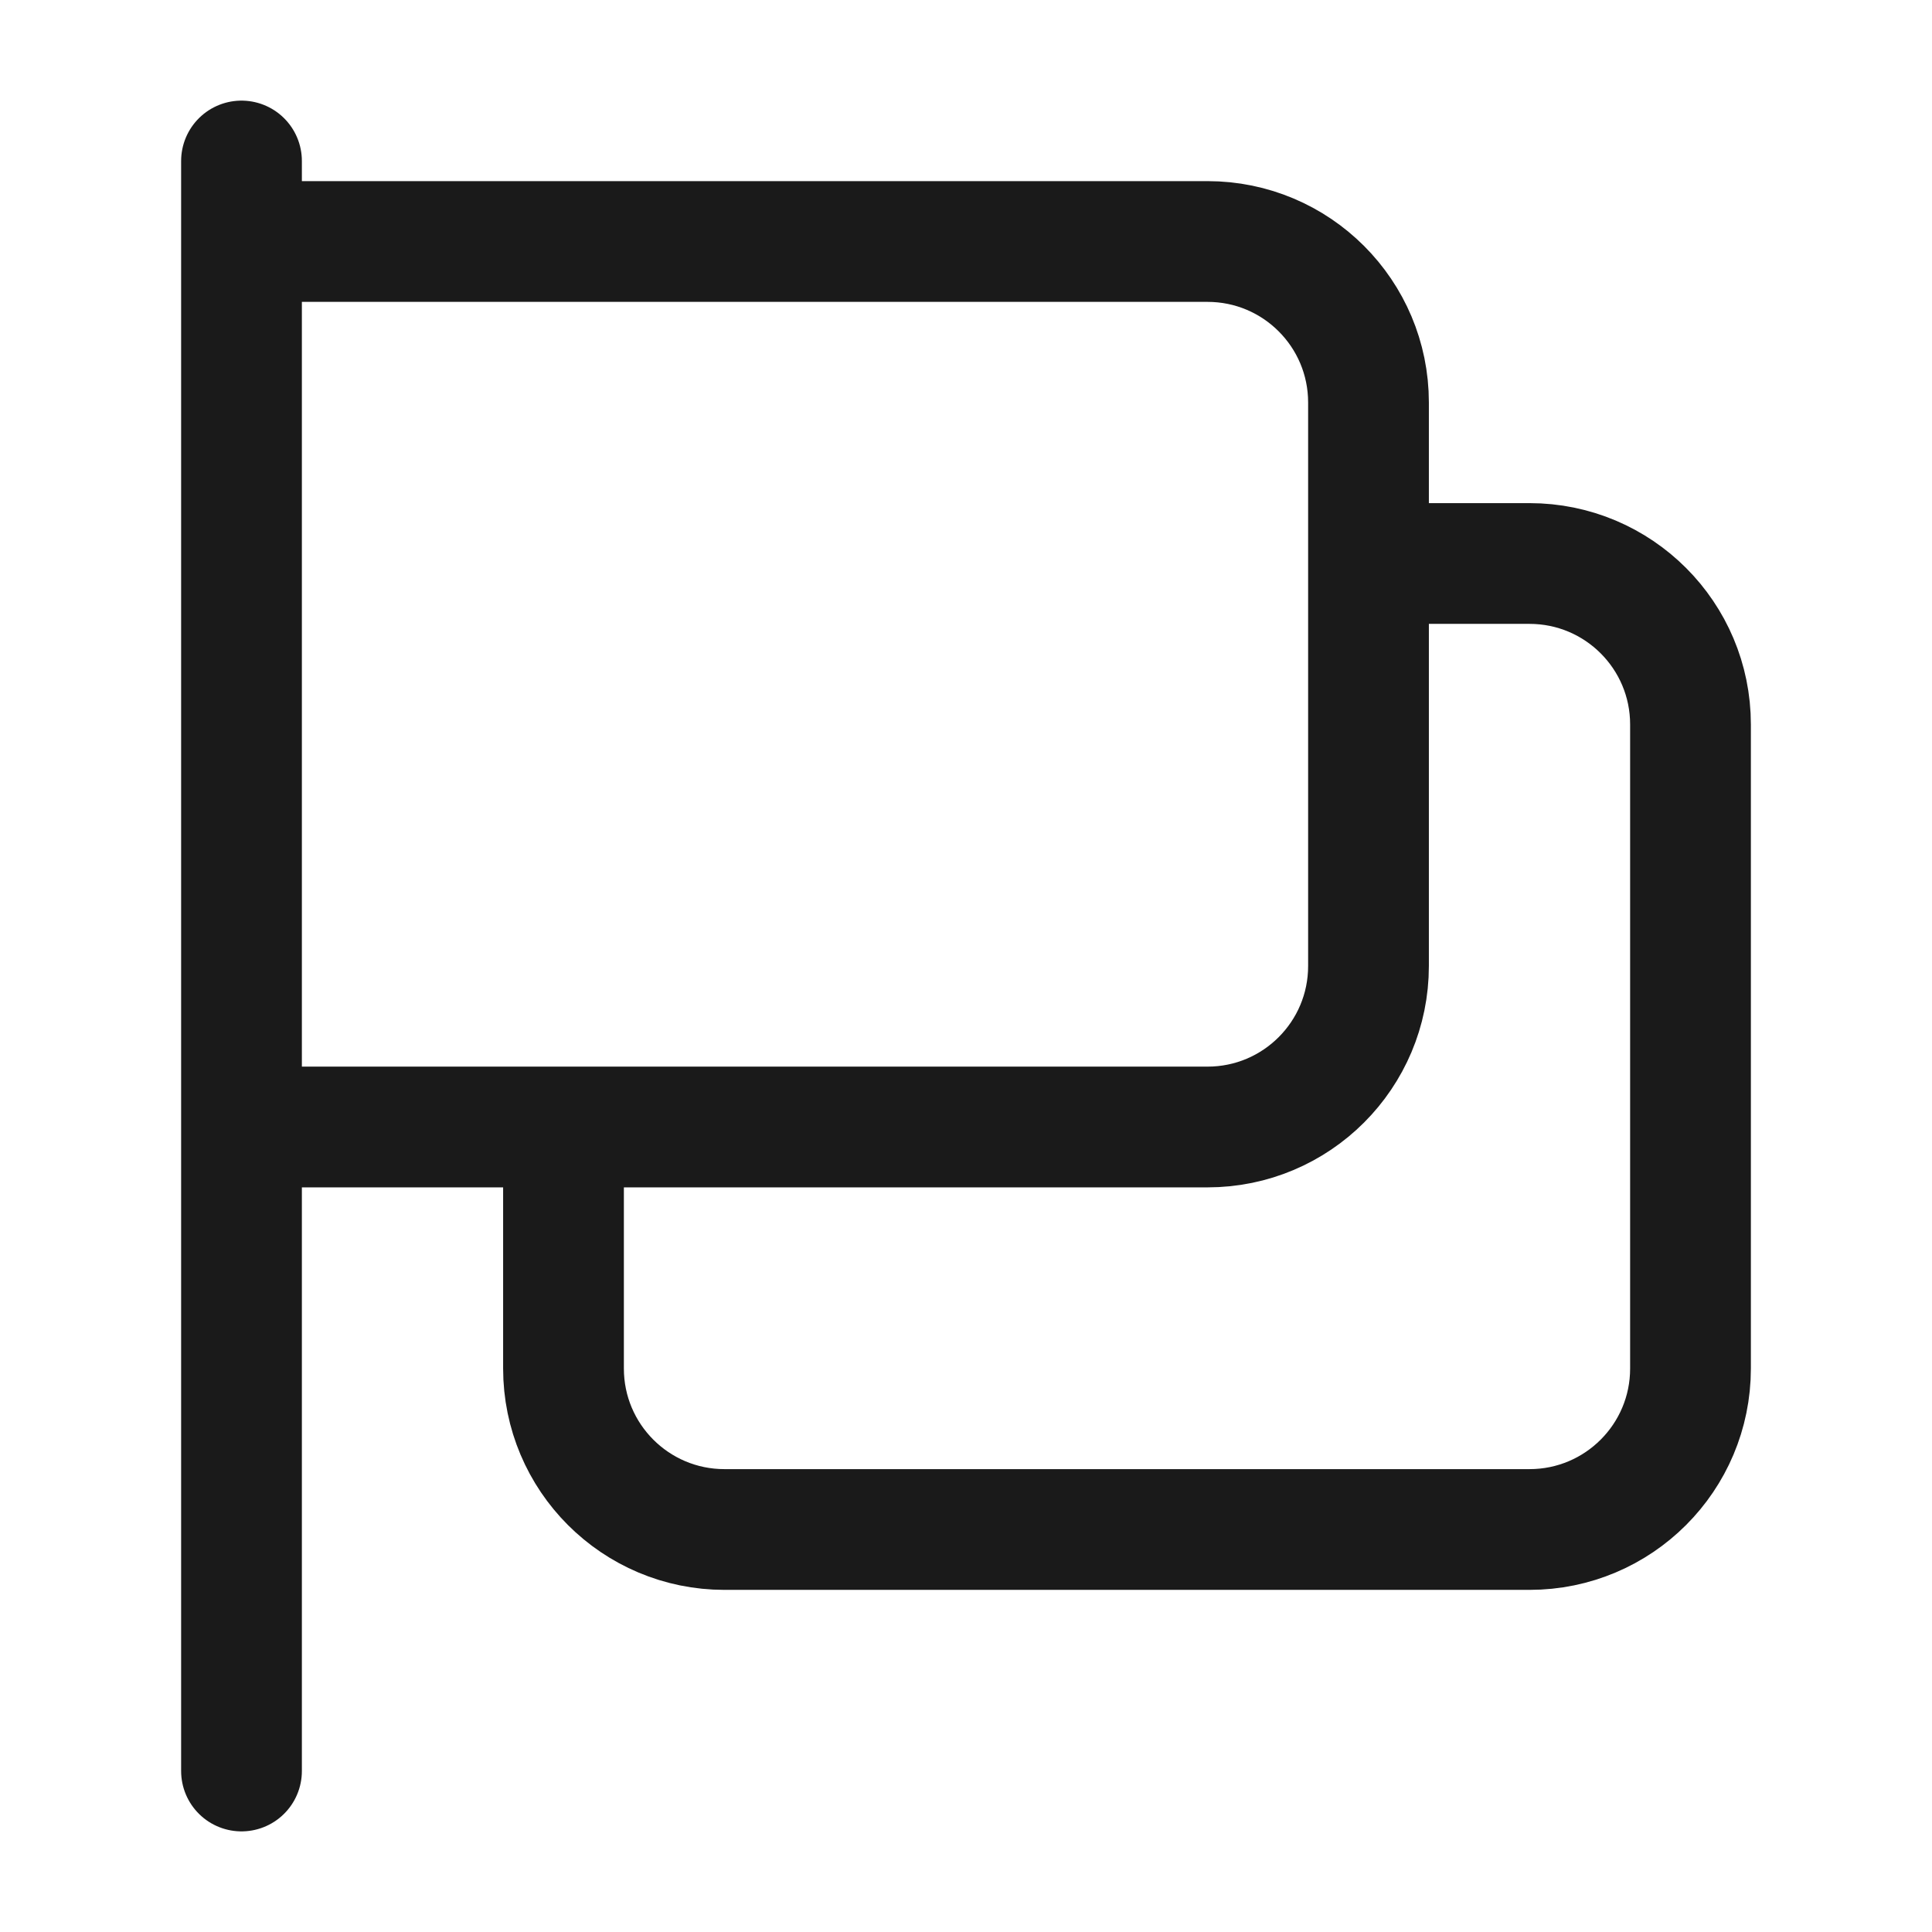 <svg width="24" height="24" viewBox="0 0 24 24" fill="none" xmlns="http://www.w3.org/2000/svg">
<rect width="24" height="24" fill="#A6A6A6"/>
<path d="M-520 -181C-520 -182.105 -519.105 -183 -518 -183H966C967.105 -183 968 -182.105 968 -181V1369C968 1370.1 967.105 1371 966 1371H-518C-519.105 1371 -520 1370.1 -520 1369V-181Z" fill="white"/>
<path d="M-518 -182H966V-184H-518V-182ZM967 -181V1369H969V-181H967ZM966 1370H-518V1372H966V1370ZM-519 1369V-181H-521V1369H-519ZM-518 1370C-518.552 1370 -519 1369.55 -519 1369H-521C-521 1370.66 -519.657 1372 -518 1372V1370ZM967 1369C967 1369.55 966.552 1370 966 1370V1372C967.657 1372 969 1370.66 969 1369H967ZM966 -182C966.552 -182 967 -181.552 967 -181H969C969 -182.657 967.657 -184 966 -184V-182ZM-518 -184C-519.657 -184 -521 -182.657 -521 -181H-519C-519 -181.552 -518.552 -182 -518 -182V-184Z" fill="black" fill-opacity="0.1"/>
<path d="M3 22V14M3 14V3M3 14H7M3 3V2M3 3H15C16.105 3 17 3.895 17 5V7M17 7H19C20.105 7 21 7.895 21 9V17C21 18.105 20.105 19 19 19H9C7.895 19 7 18.105 7 17V14M17 7V12C17 13.105 16.105 14 15 14H7" stroke="#1A1A1A" stroke-width="1.5" stroke-linecap="round" stroke-linejoin="round"/>
</svg>
